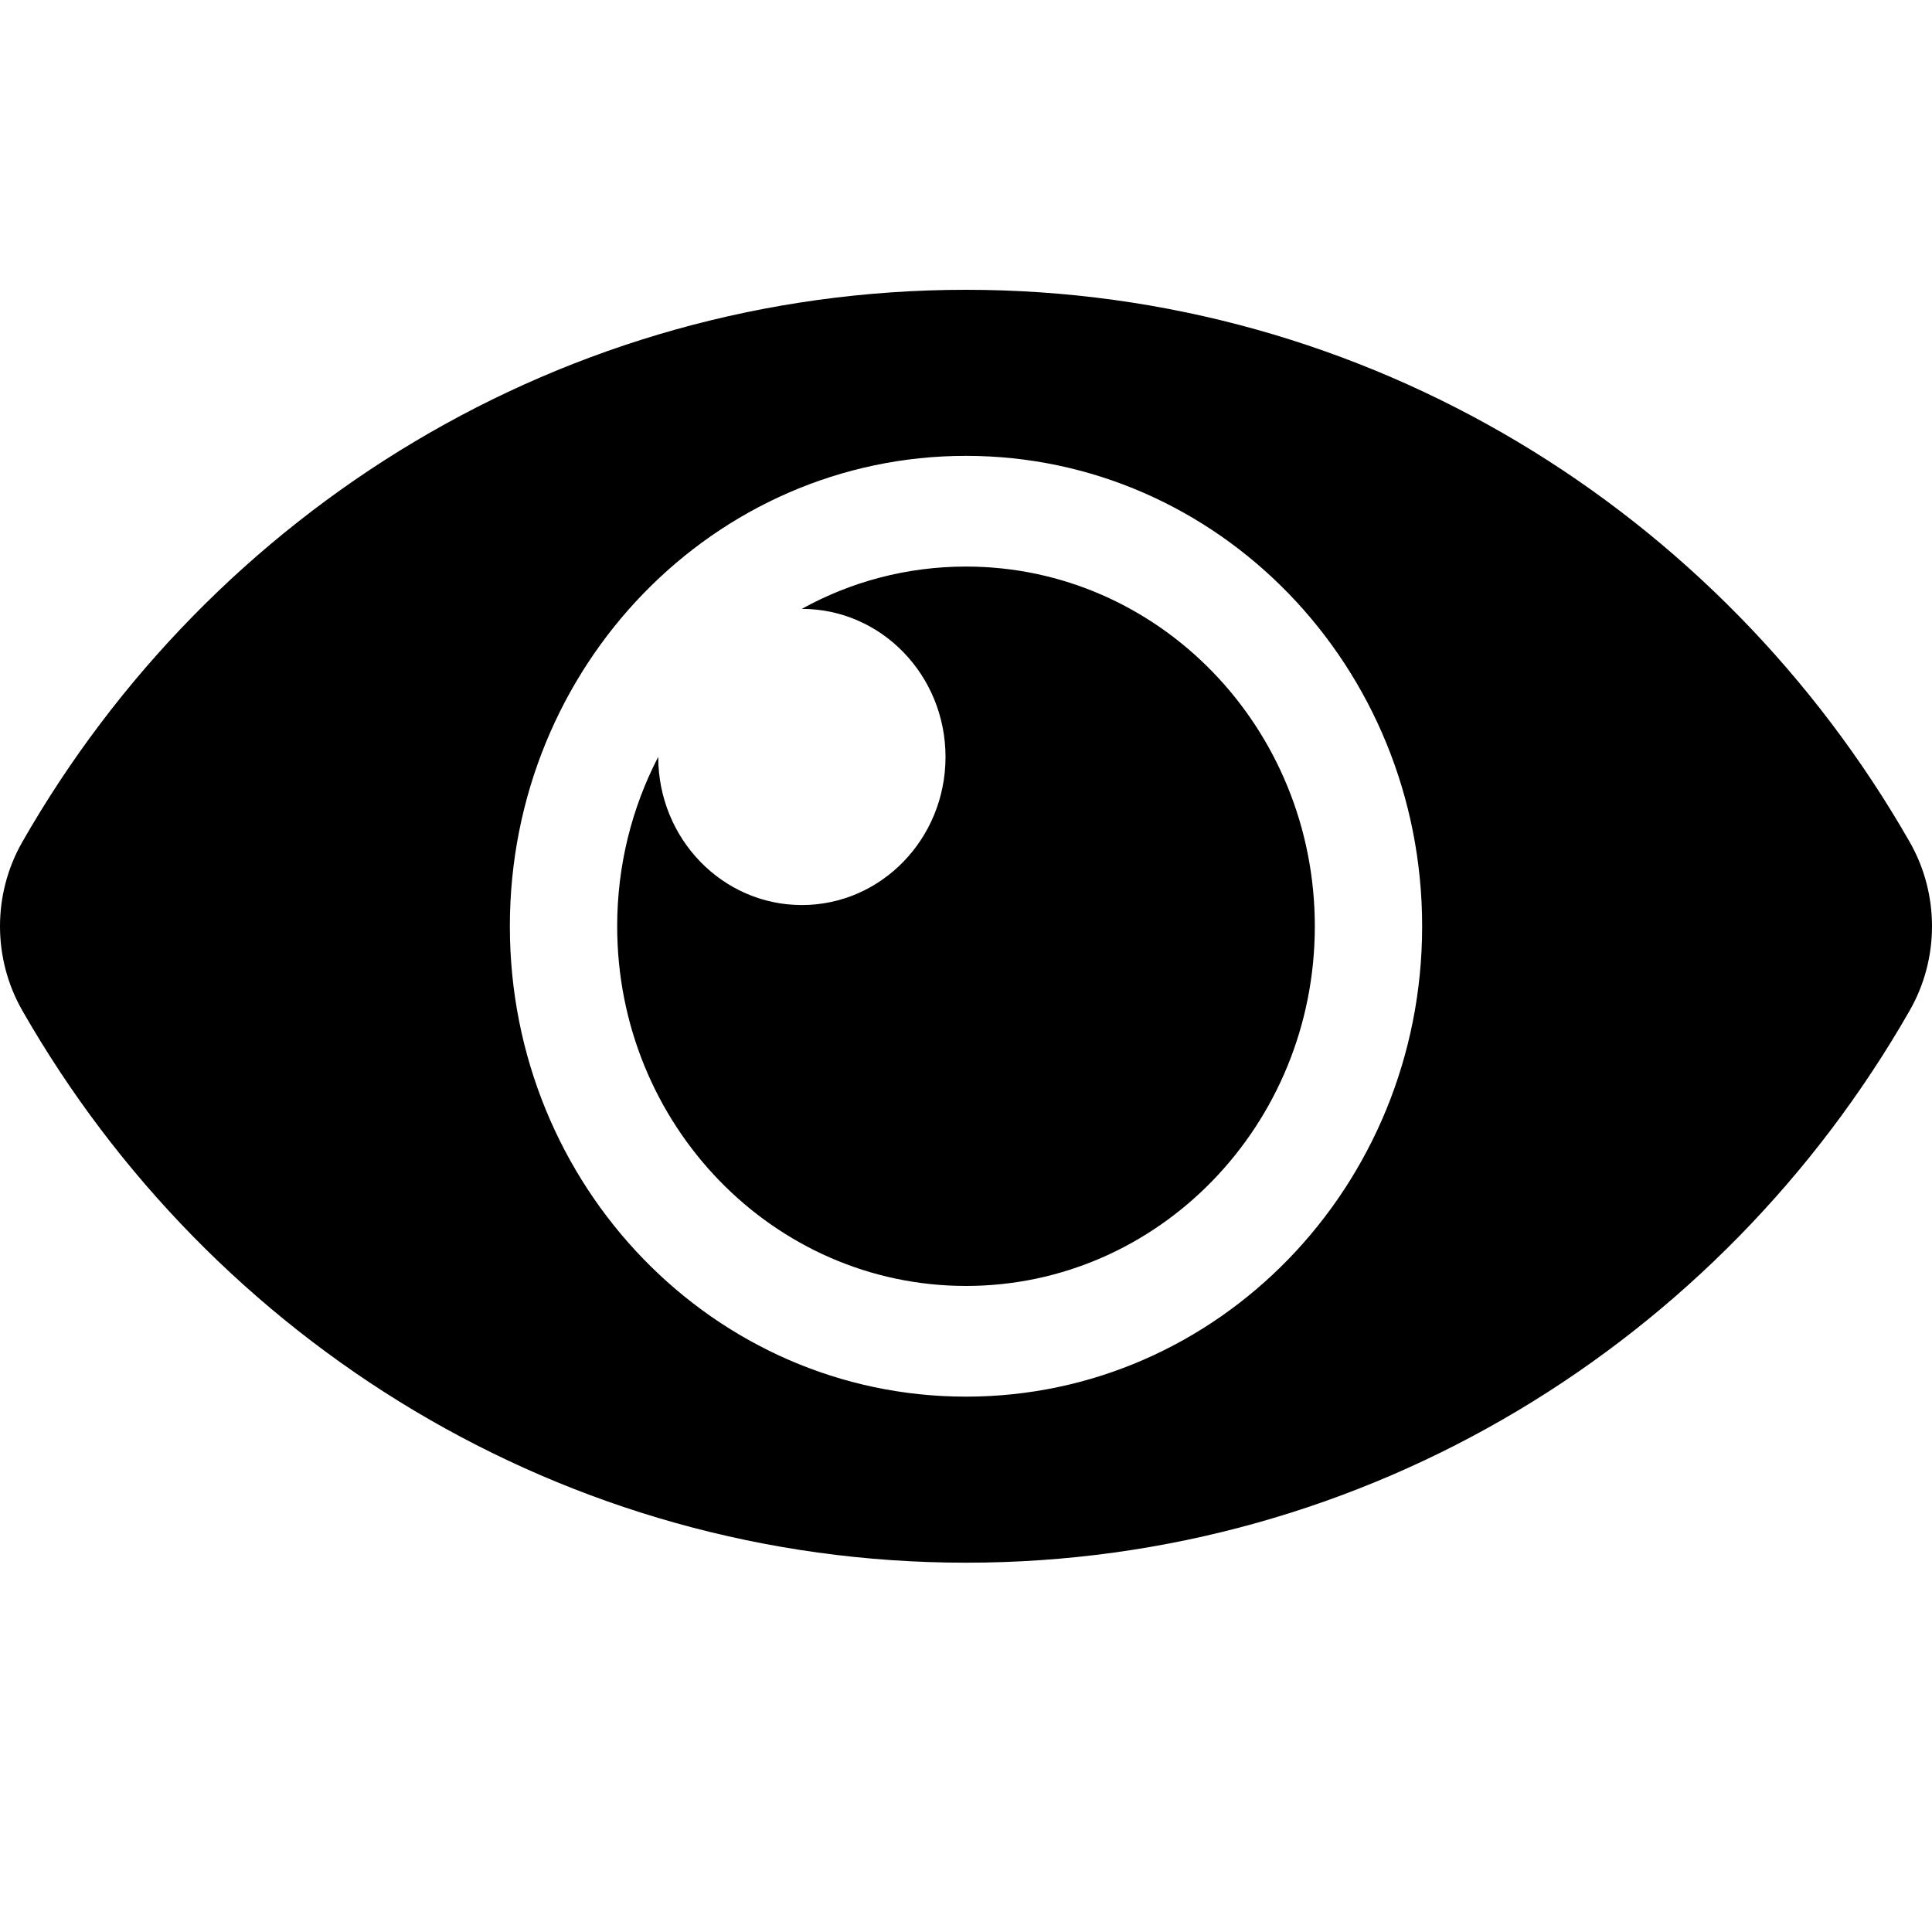 <svg width="20" height="20" viewBox="0 0 20 20" fill="none" xmlns="http://www.w3.org/2000/svg">
<path fill-rule="evenodd" clip-rule="evenodd" d="M19.769 8.716C17.811 5.29 14.16 3 10 3C5.838 3 2.188 5.291 0.231 8.716C-0.077 9.254 -0.077 9.923 0.231 10.461C2.189 13.887 5.84 16.177 10 16.177C14.162 16.177 17.812 13.886 19.769 10.461C20.077 9.923 20.077 9.254 19.769 8.716ZM10 14.458C7.39 14.458 5.278 12.28 5.278 9.589C5.278 6.897 7.39 4.719 10 4.719C12.61 4.719 14.722 6.897 14.722 9.589C14.722 12.28 12.61 14.458 10 14.458ZM10 13.312C11.994 13.312 13.611 11.645 13.611 9.589C13.611 7.532 11.994 5.865 10 5.865C9.385 5.865 8.806 6.023 8.3 6.303L8.301 6.303C9.122 6.303 9.788 6.989 9.788 7.836C9.788 8.683 9.122 9.369 8.301 9.369C7.479 9.369 6.814 8.683 6.814 7.836L6.814 7.835C6.543 8.358 6.389 8.954 6.389 9.589C6.389 11.645 8.006 13.312 10 13.312Z" fill="currentcolor"/>
</svg>
